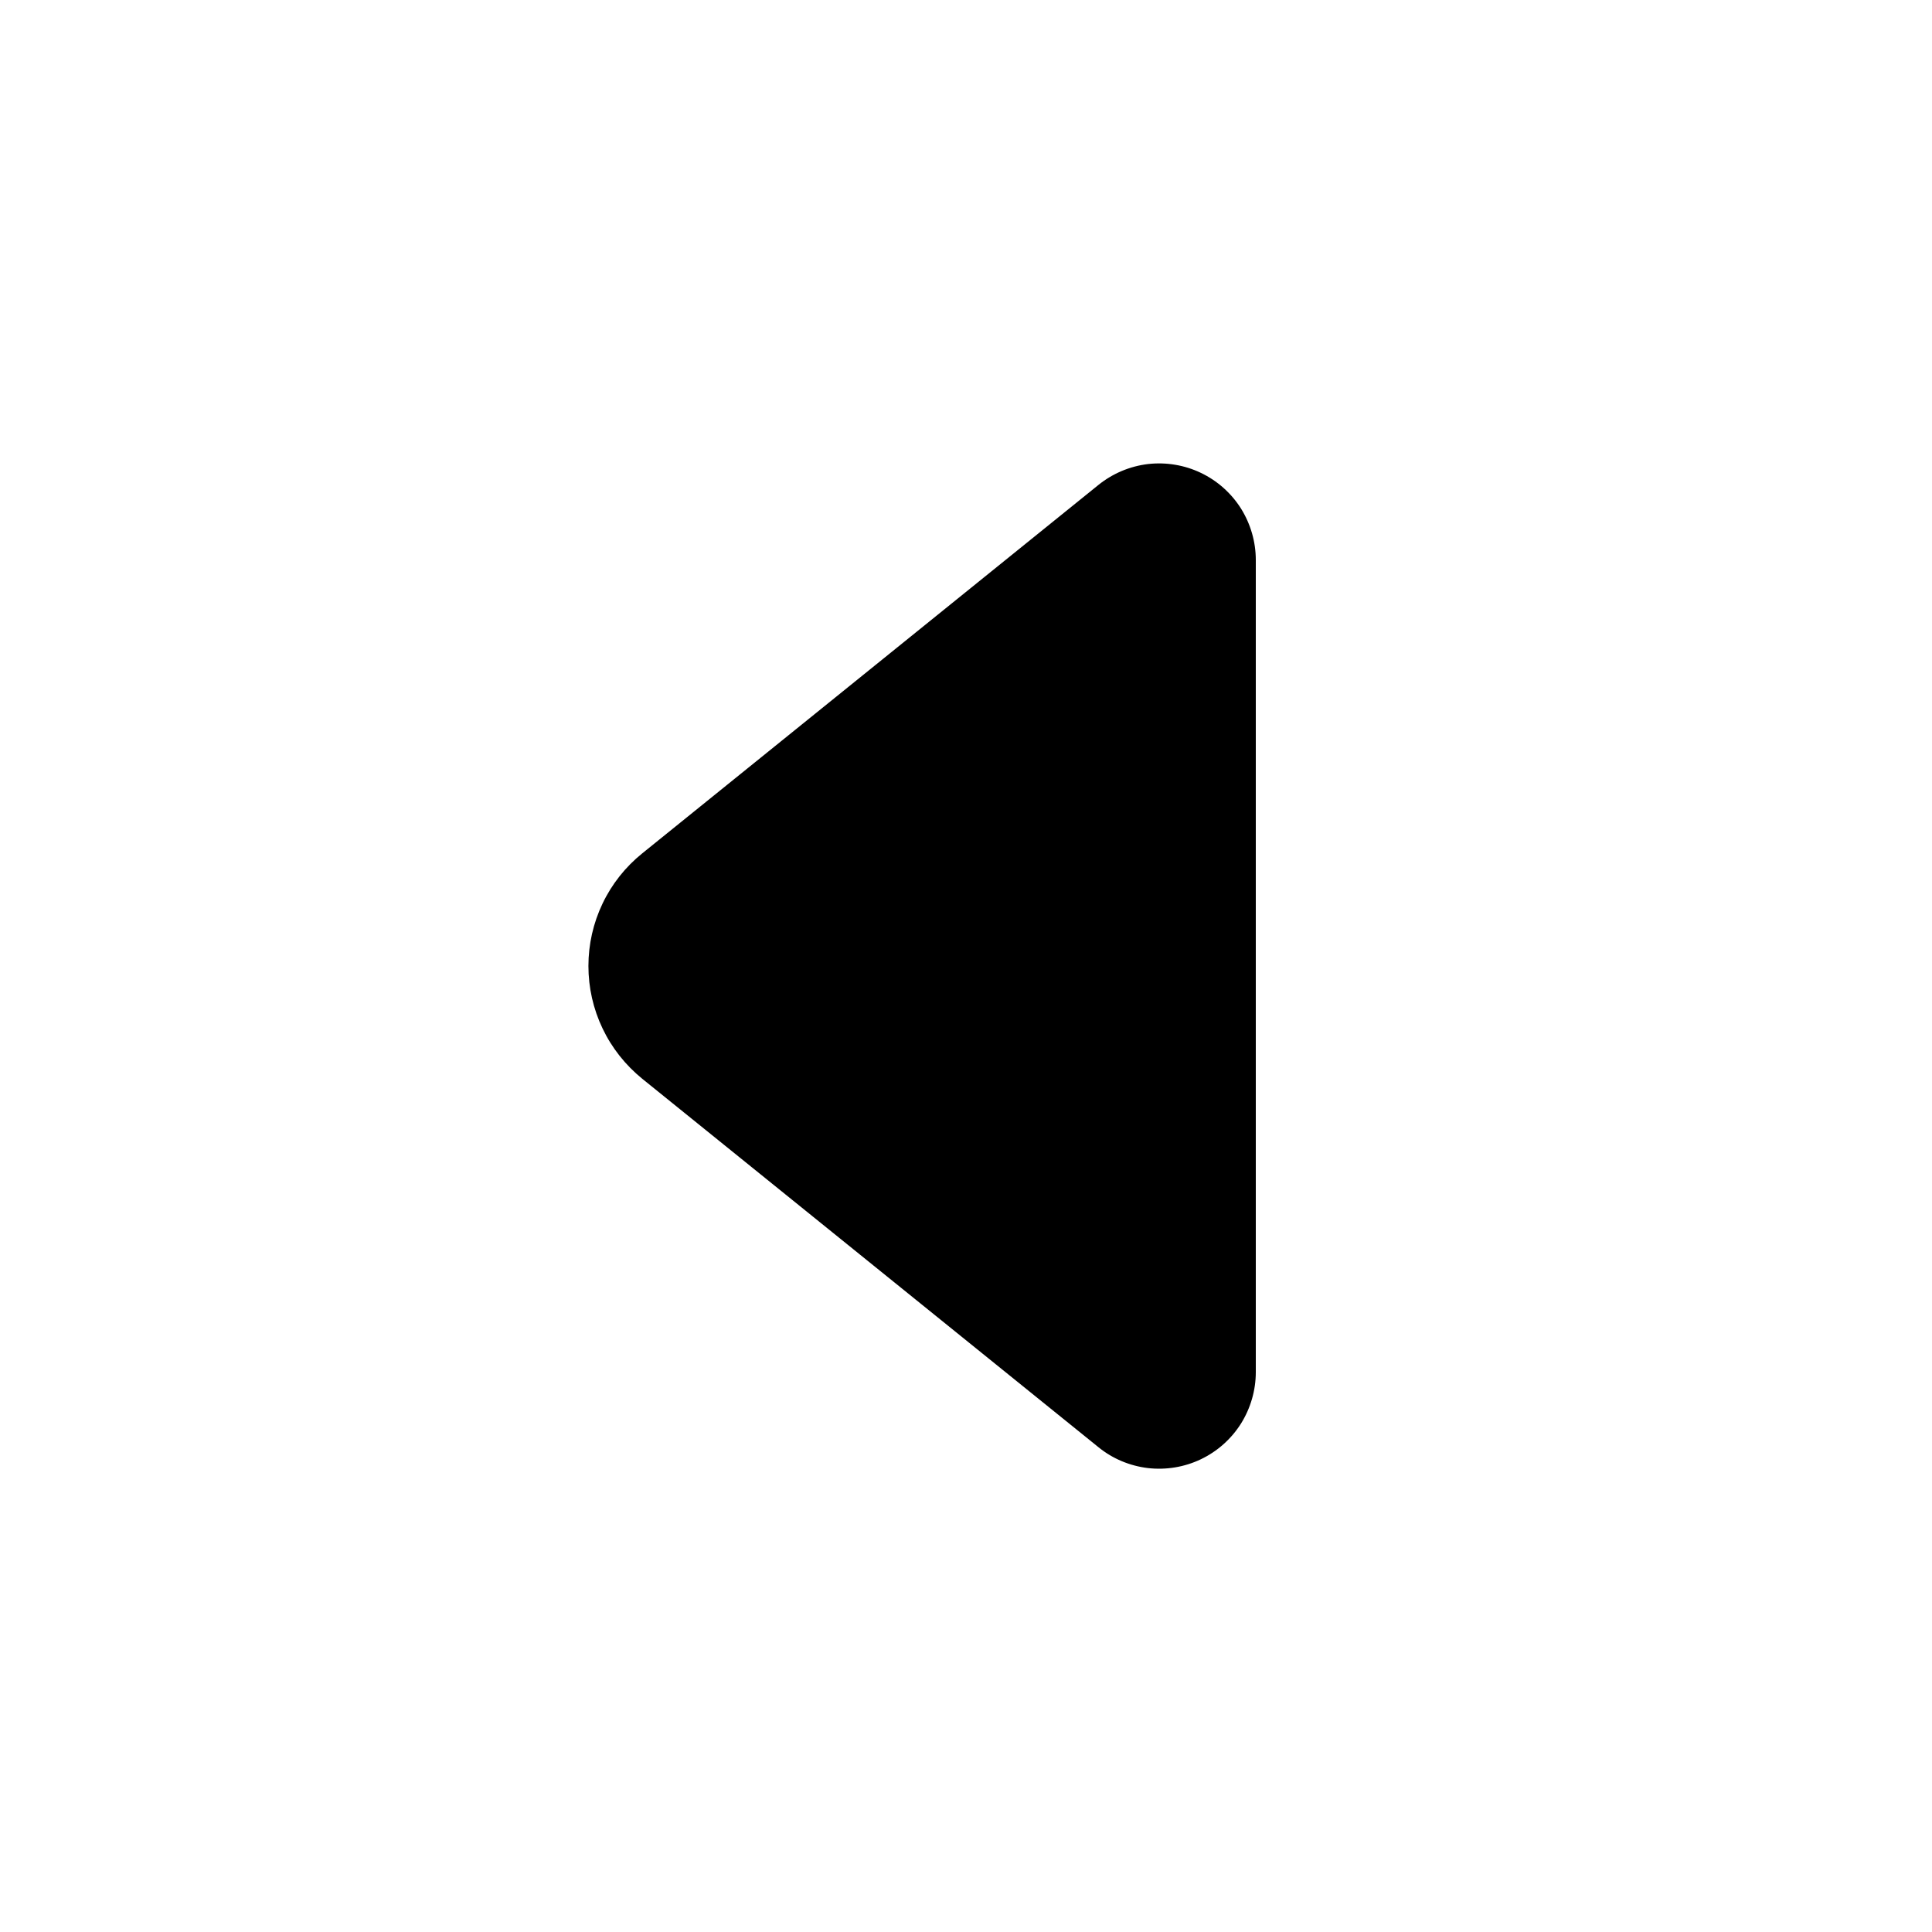 <svg width="16" height="16" viewBox="0 0 16 16" fill="none" xmlns="http://www.w3.org/2000/svg">
<path d="M10.4 11.363C10.4 11.514 10.357 11.662 10.277 11.79C10.196 11.918 10.081 12.02 9.945 12.085C9.809 12.15 9.657 12.175 9.507 12.158C9.357 12.14 9.215 12.081 9.098 11.986L5.319 8.934C5.18 8.821 5.067 8.679 4.99 8.517C4.913 8.356 4.873 8.179 4.873 8C4.873 7.821 4.913 7.644 4.99 7.483C5.067 7.321 5.18 7.179 5.319 7.067L9.098 4.015C9.215 3.921 9.357 3.861 9.507 3.843C9.657 3.826 9.809 3.851 9.945 3.916C10.081 3.981 10.196 4.083 10.277 4.211C10.357 4.339 10.4 4.487 10.4 4.638V11.363Z" fill="black"/>
</svg>
